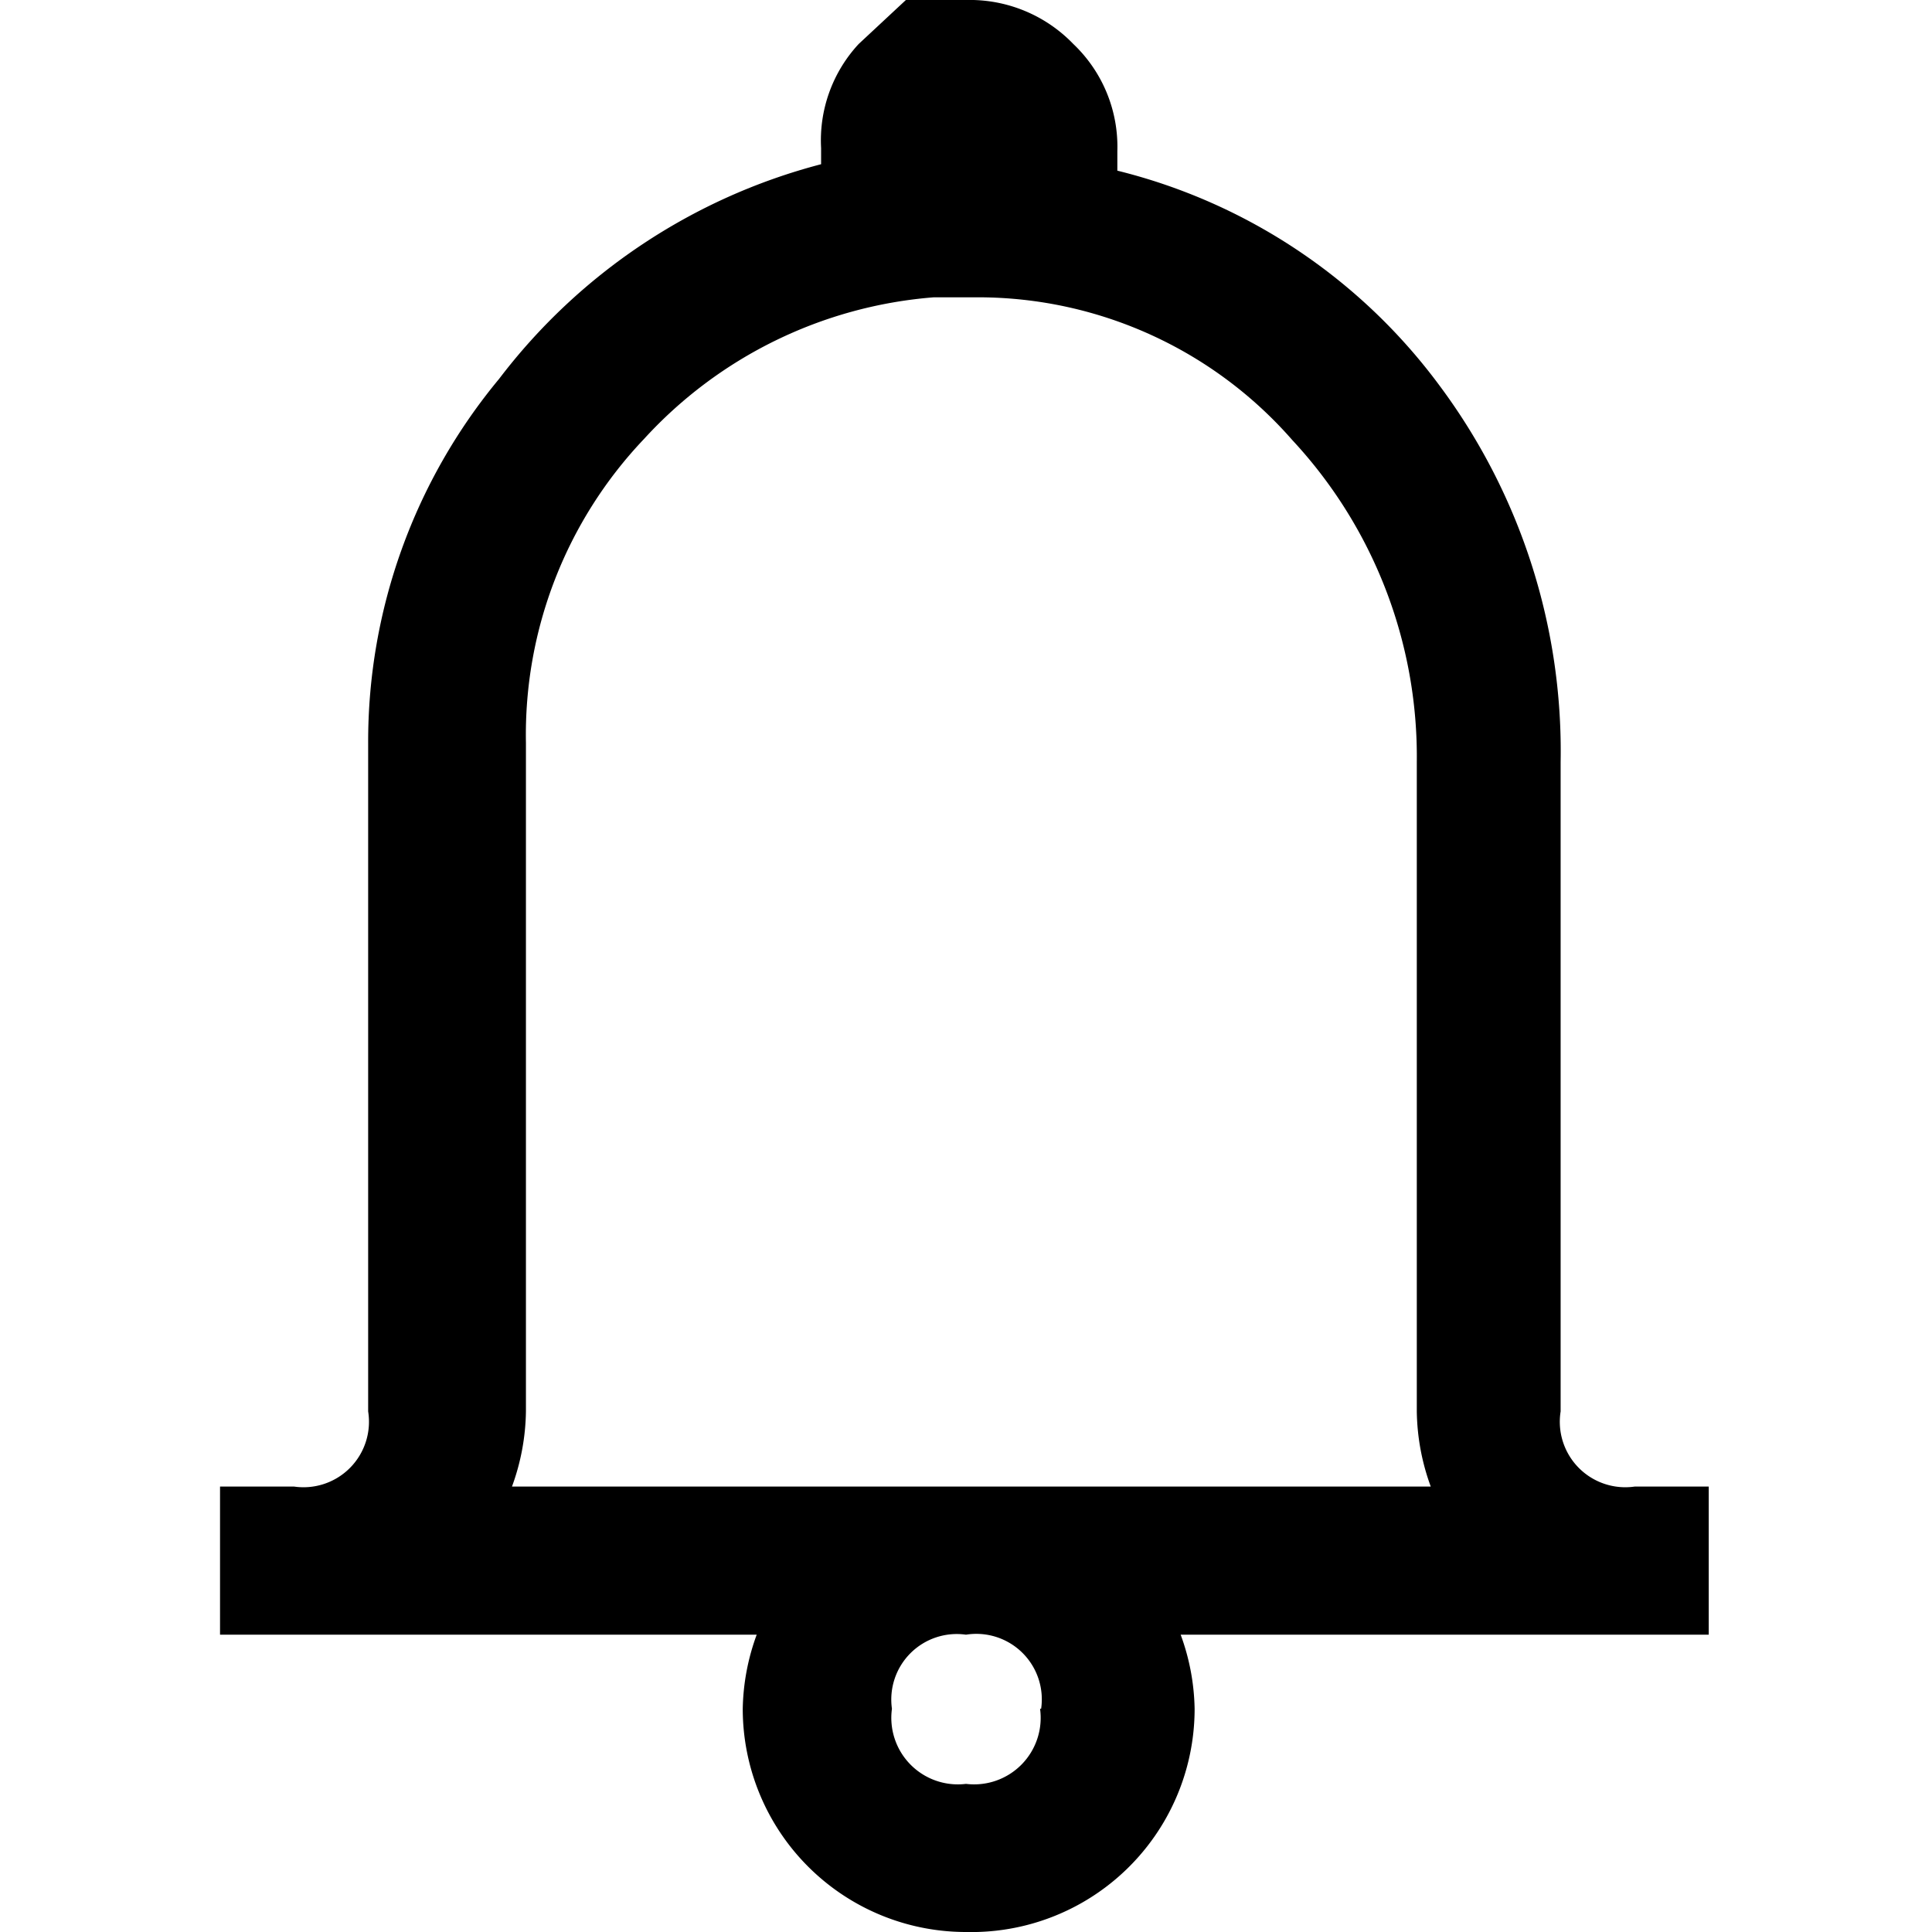 <svg viewBox="0 0 18 18"><path d="M8,.41,8.44,0H9a1.34,1.34,0,0,1,1,.41,1.32,1.32,0,0,1,.41,1v.18a5.32,5.32,0,0,1,3,2A5.7,5.7,0,0,1,14.54,7.1v6.05a.61.61,0,0,0,.69.7h.69v1.38H11a2.1,2.1,0,0,1,.13.69A2.08,2.08,0,0,1,9,18a2.08,2.08,0,0,1-2.08-2.08,2.1,2.1,0,0,1,.13-.69h-5V13.85h.69a.61.61,0,0,0,.69-.7V6.92A5.29,5.29,0,0,1,4.65,3.53a5.52,5.52,0,0,1,3-2V1.38A1.32,1.32,0,0,1,8,.41ZM8.7,2.77A4.09,4.09,0,0,0,6,4.09a4,4,0,0,0-1.1,2.83v6.23a2.11,2.11,0,0,1-.13.7h8.56a2.11,2.11,0,0,1-.13-.7V7.1a4.33,4.33,0,0,0-1.16-3A3.89,3.89,0,0,0,9.13,2.77H8.7Zm1,13.15A.61.61,0,0,0,9,15.23a.61.61,0,0,0-.69.69.62.62,0,0,0,.69.7A.62.62,0,0,0,9.69,15.92Z"/></svg>